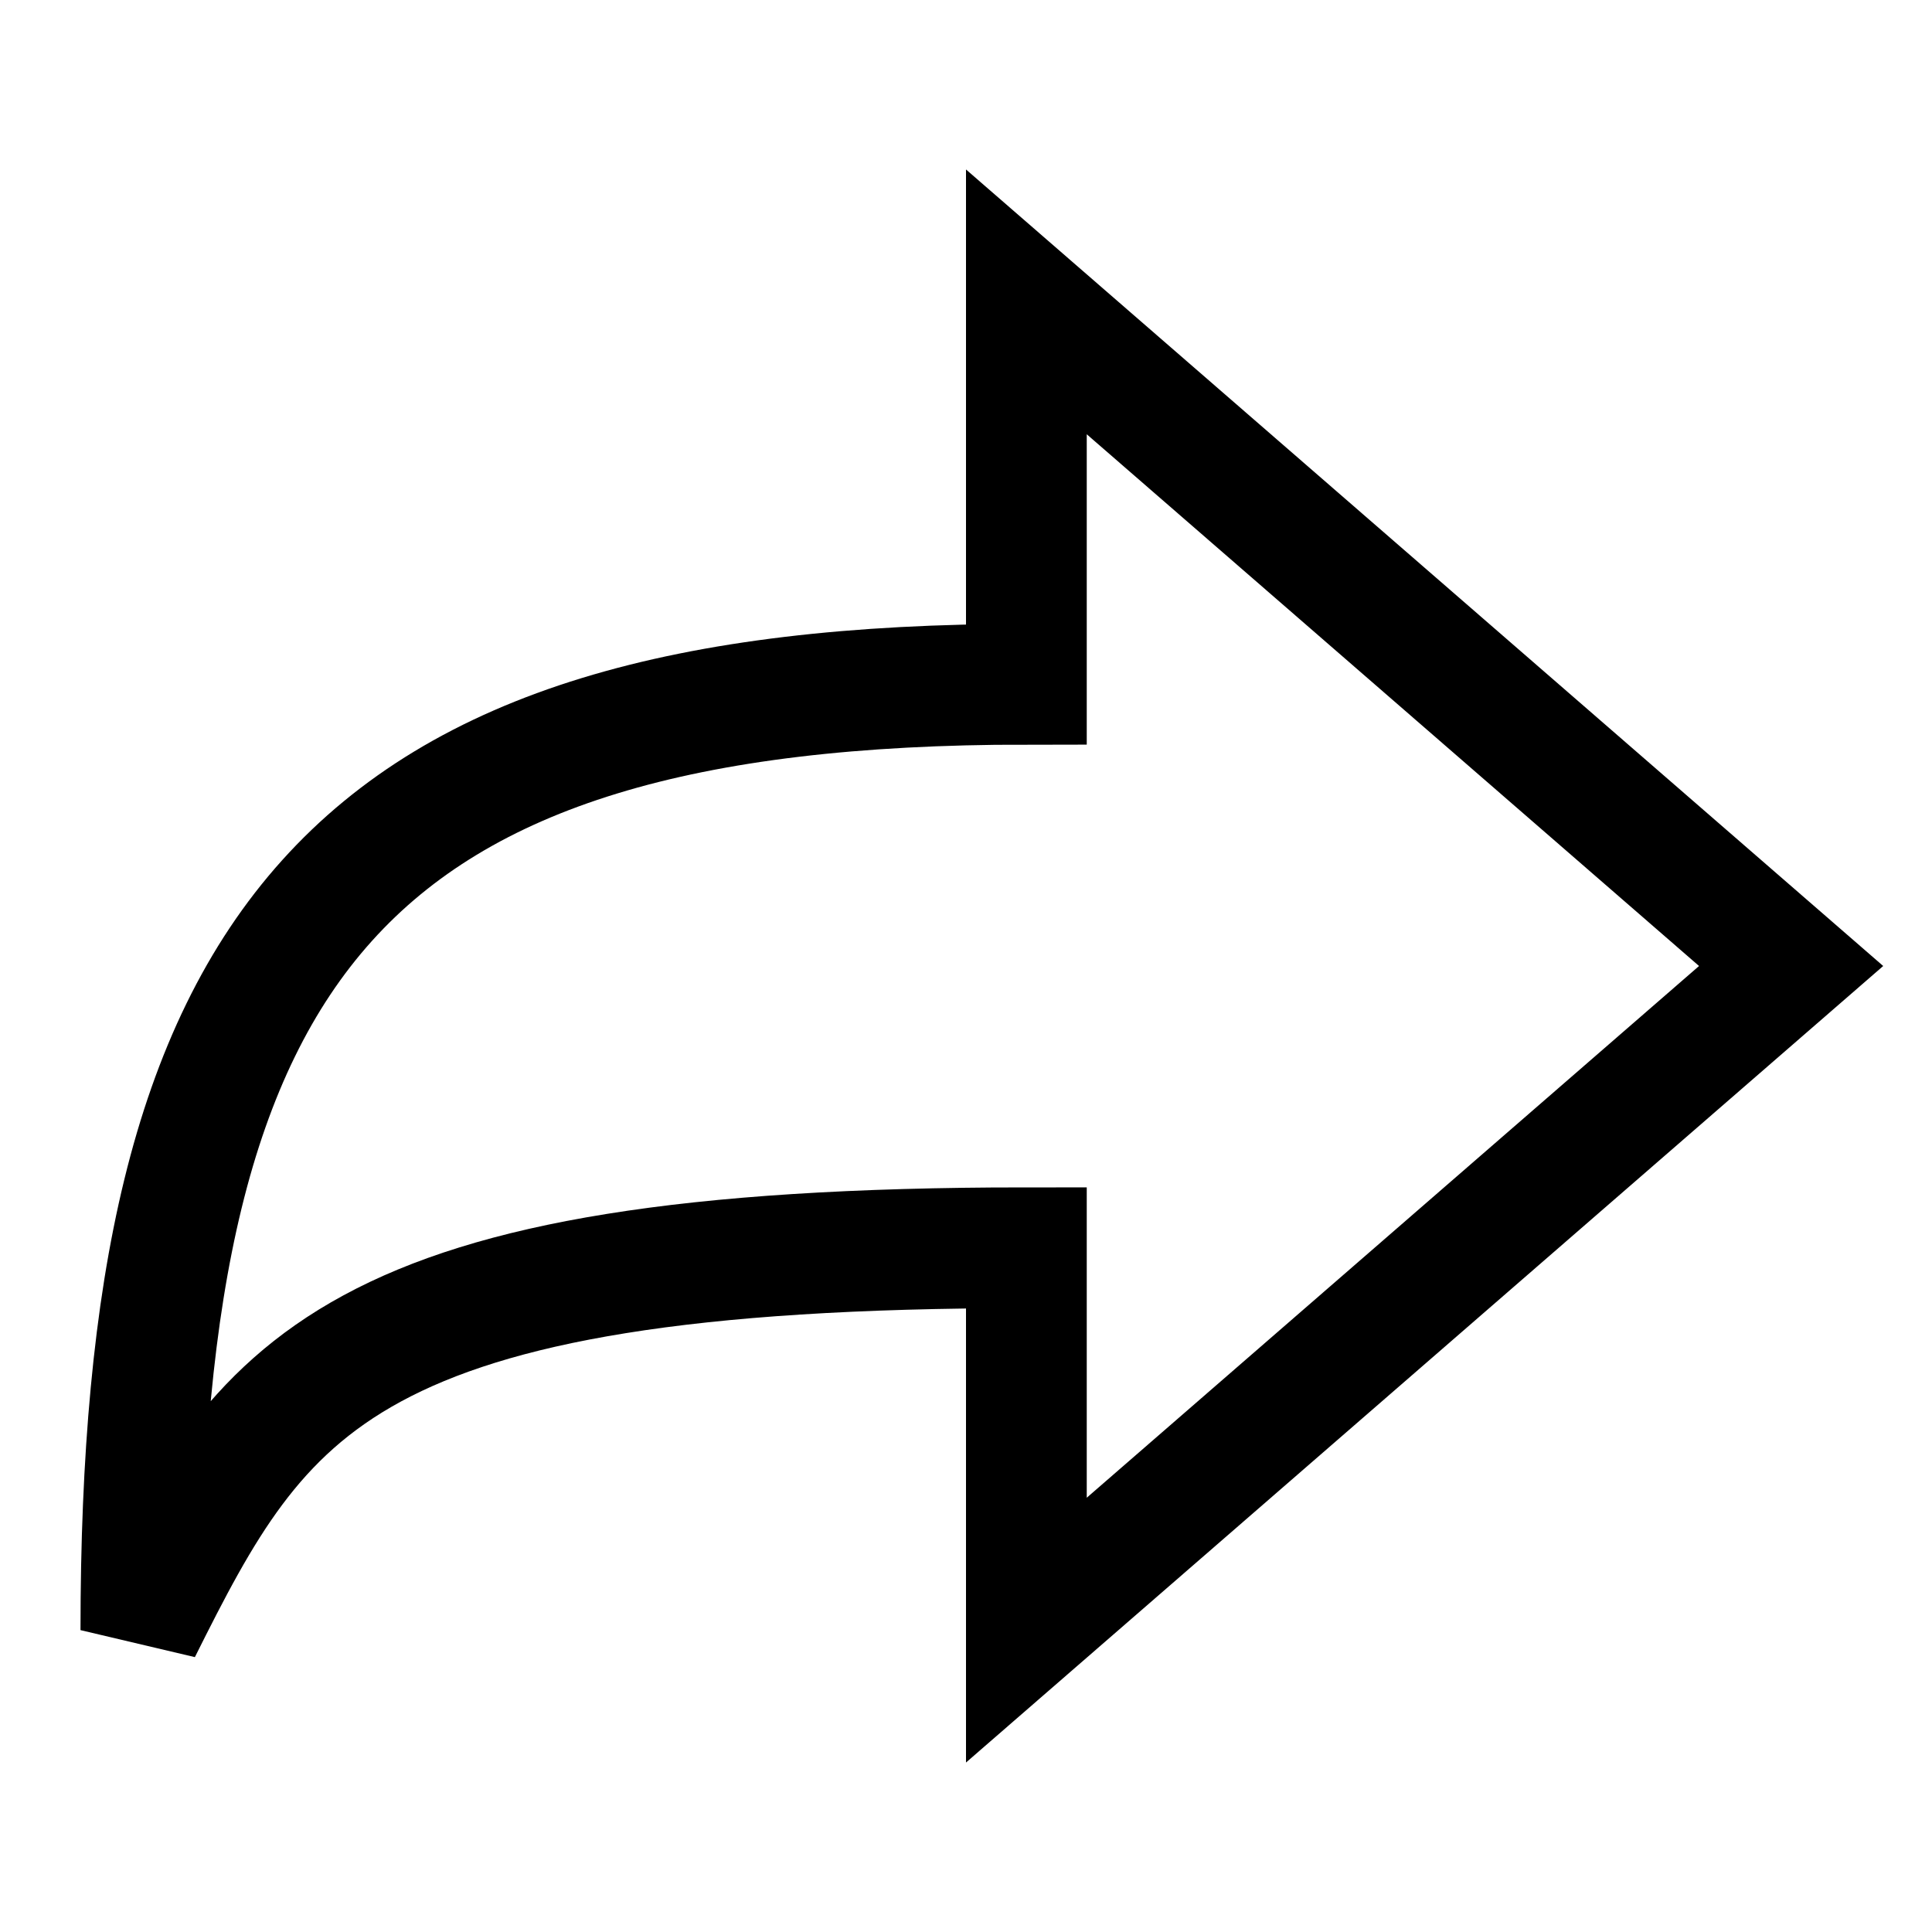 <svg width="24" height="24" viewBox="0 0 24 24" fill="none" xmlns="http://www.w3.org/2000/svg">
<path d="M22.25 12L12.75 3.75V8.5C4.25 8.5 1.75 11.75 1.75 20.25C3.25 17.25 4.25 15.5 12.75 15.5V20.25L22.25 12Z" stroke="black" stroke-width="1.5"/>
</svg>
